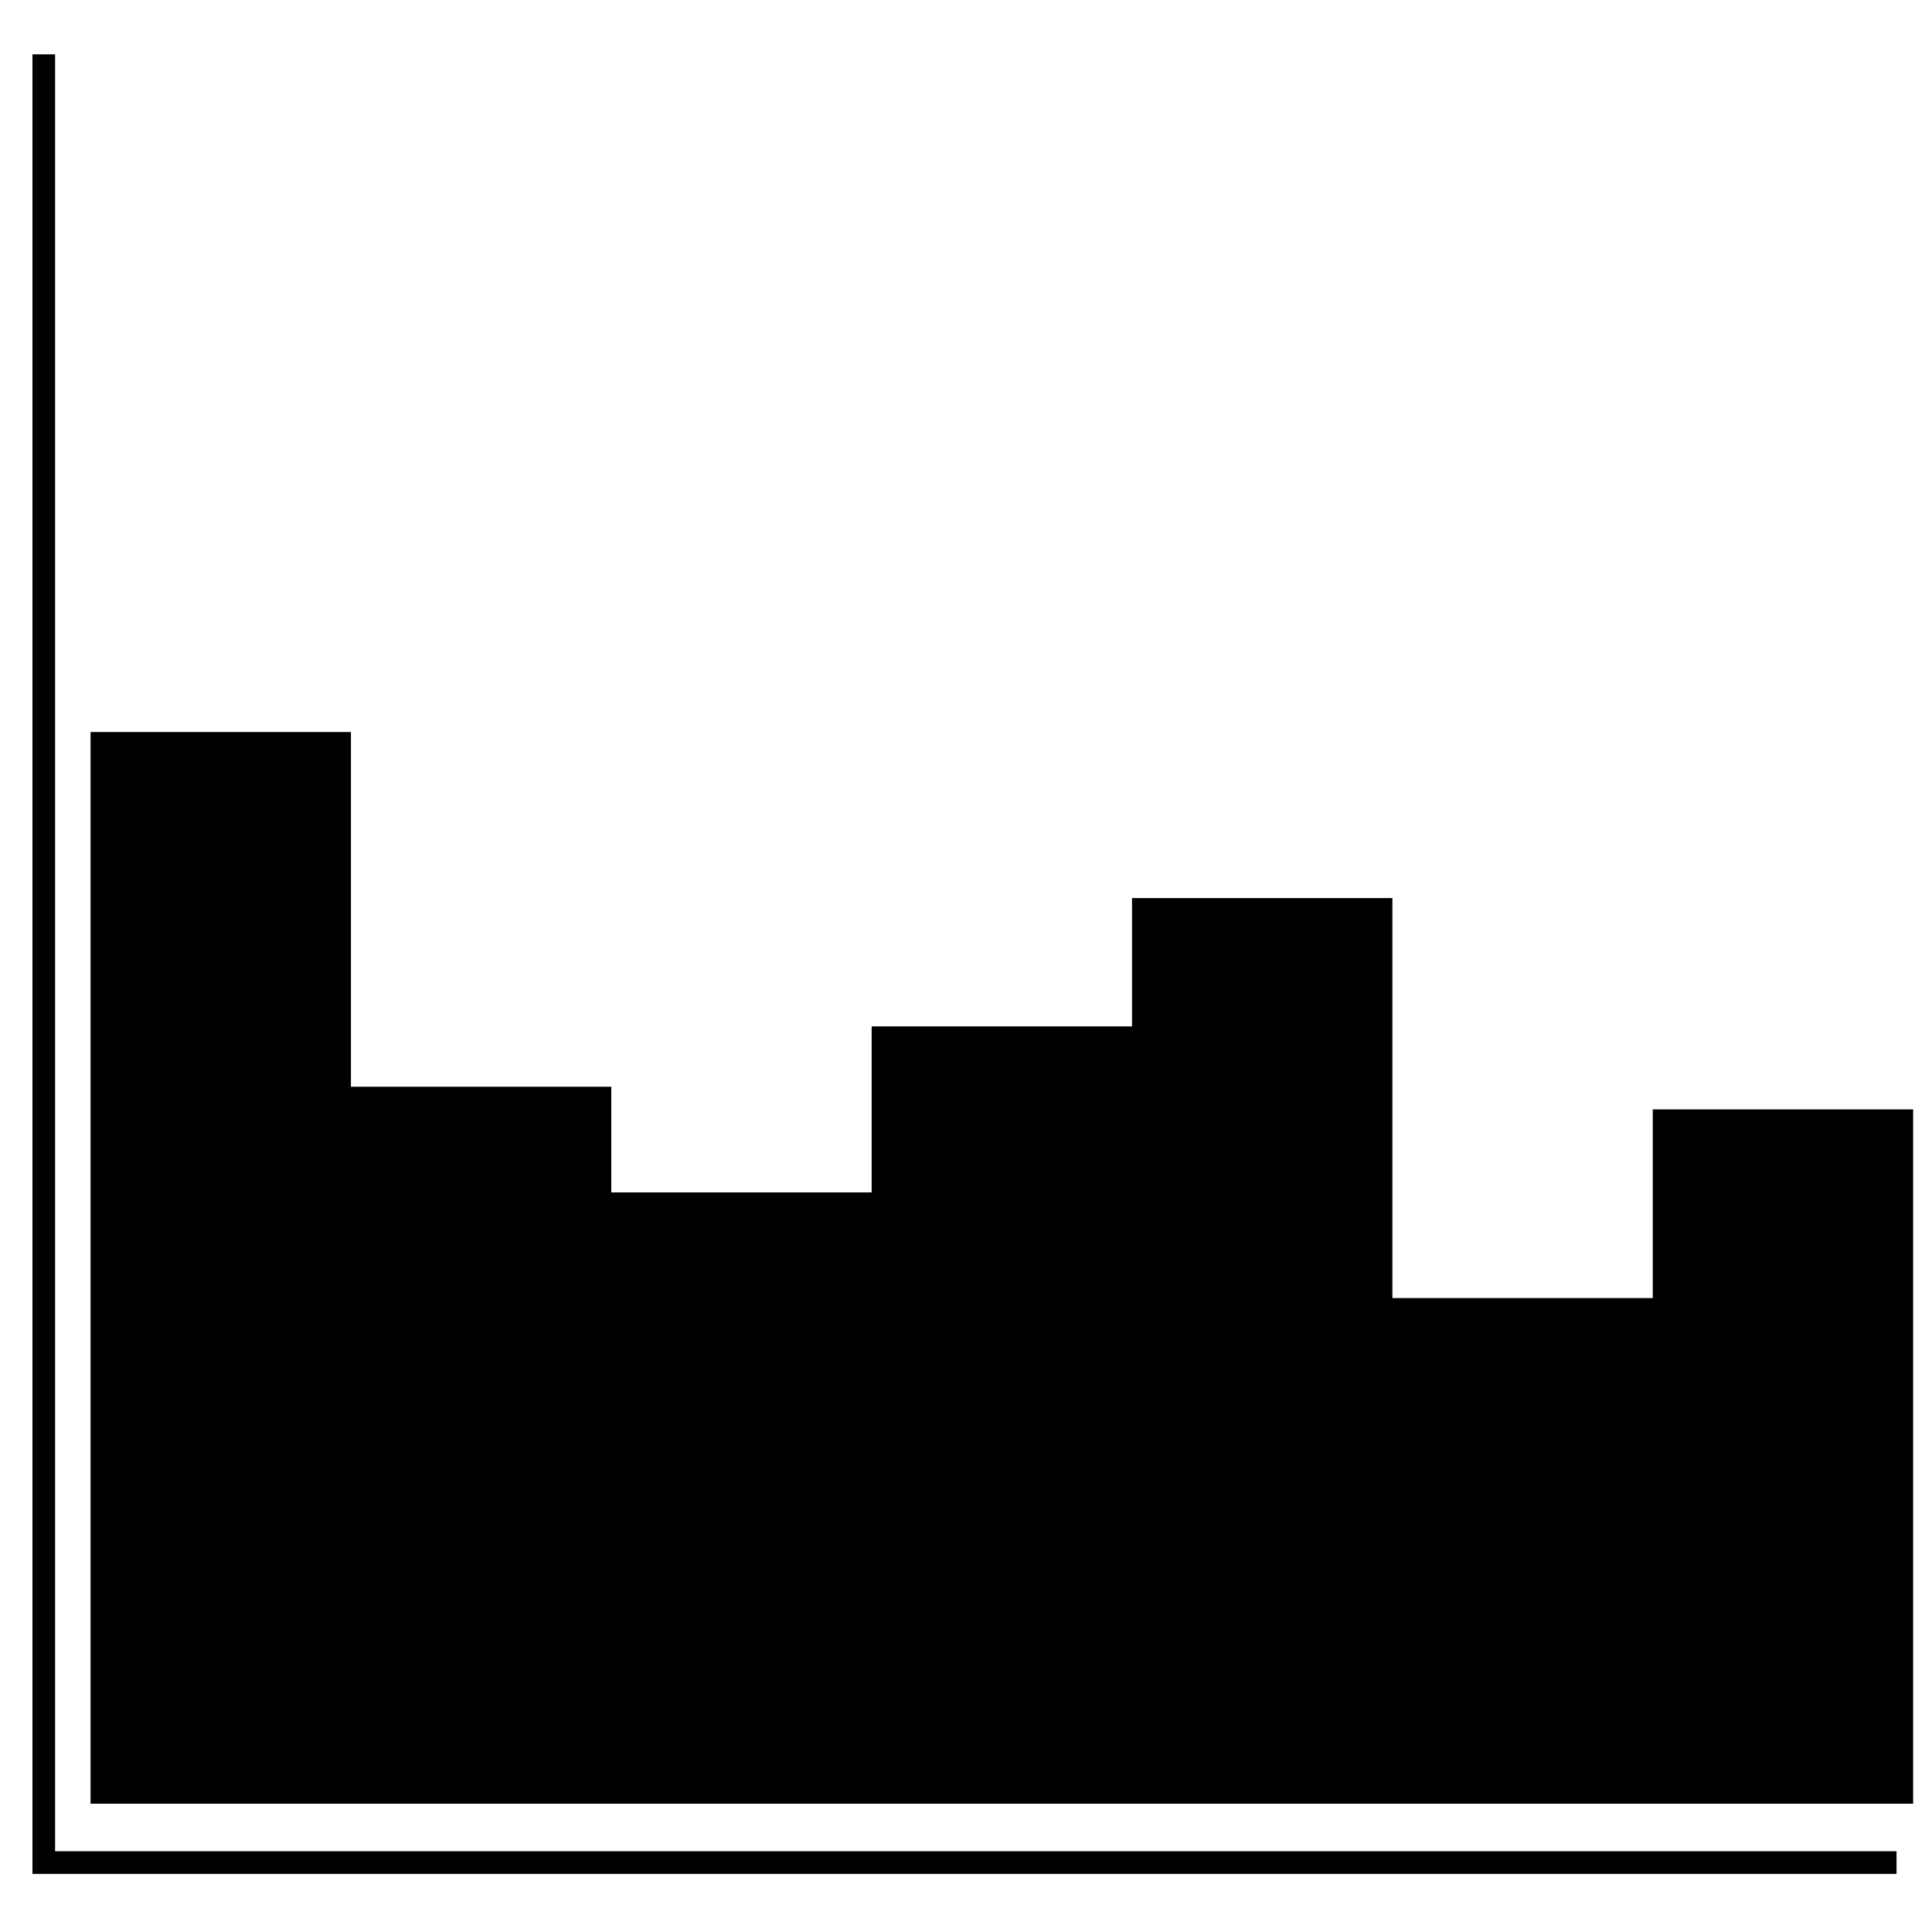 <svg xmlns="http://www.w3.org/2000/svg" width="256" height="256" viewBox="0 0 256 256"><title>icon_sketch</title><path d="M251.3,245.3v3H4.3V7.2h3V245.3ZM46.5,97H12V239H46.5ZM81,144H46.5v95H81Zm34.5,14H81v81h34.5ZM150,136H115.5V239H150Zm34.5-17H150V239h34.5ZM219,172H184.5v67H219Zm34.5-25H219v92h34.5Z"/></svg>